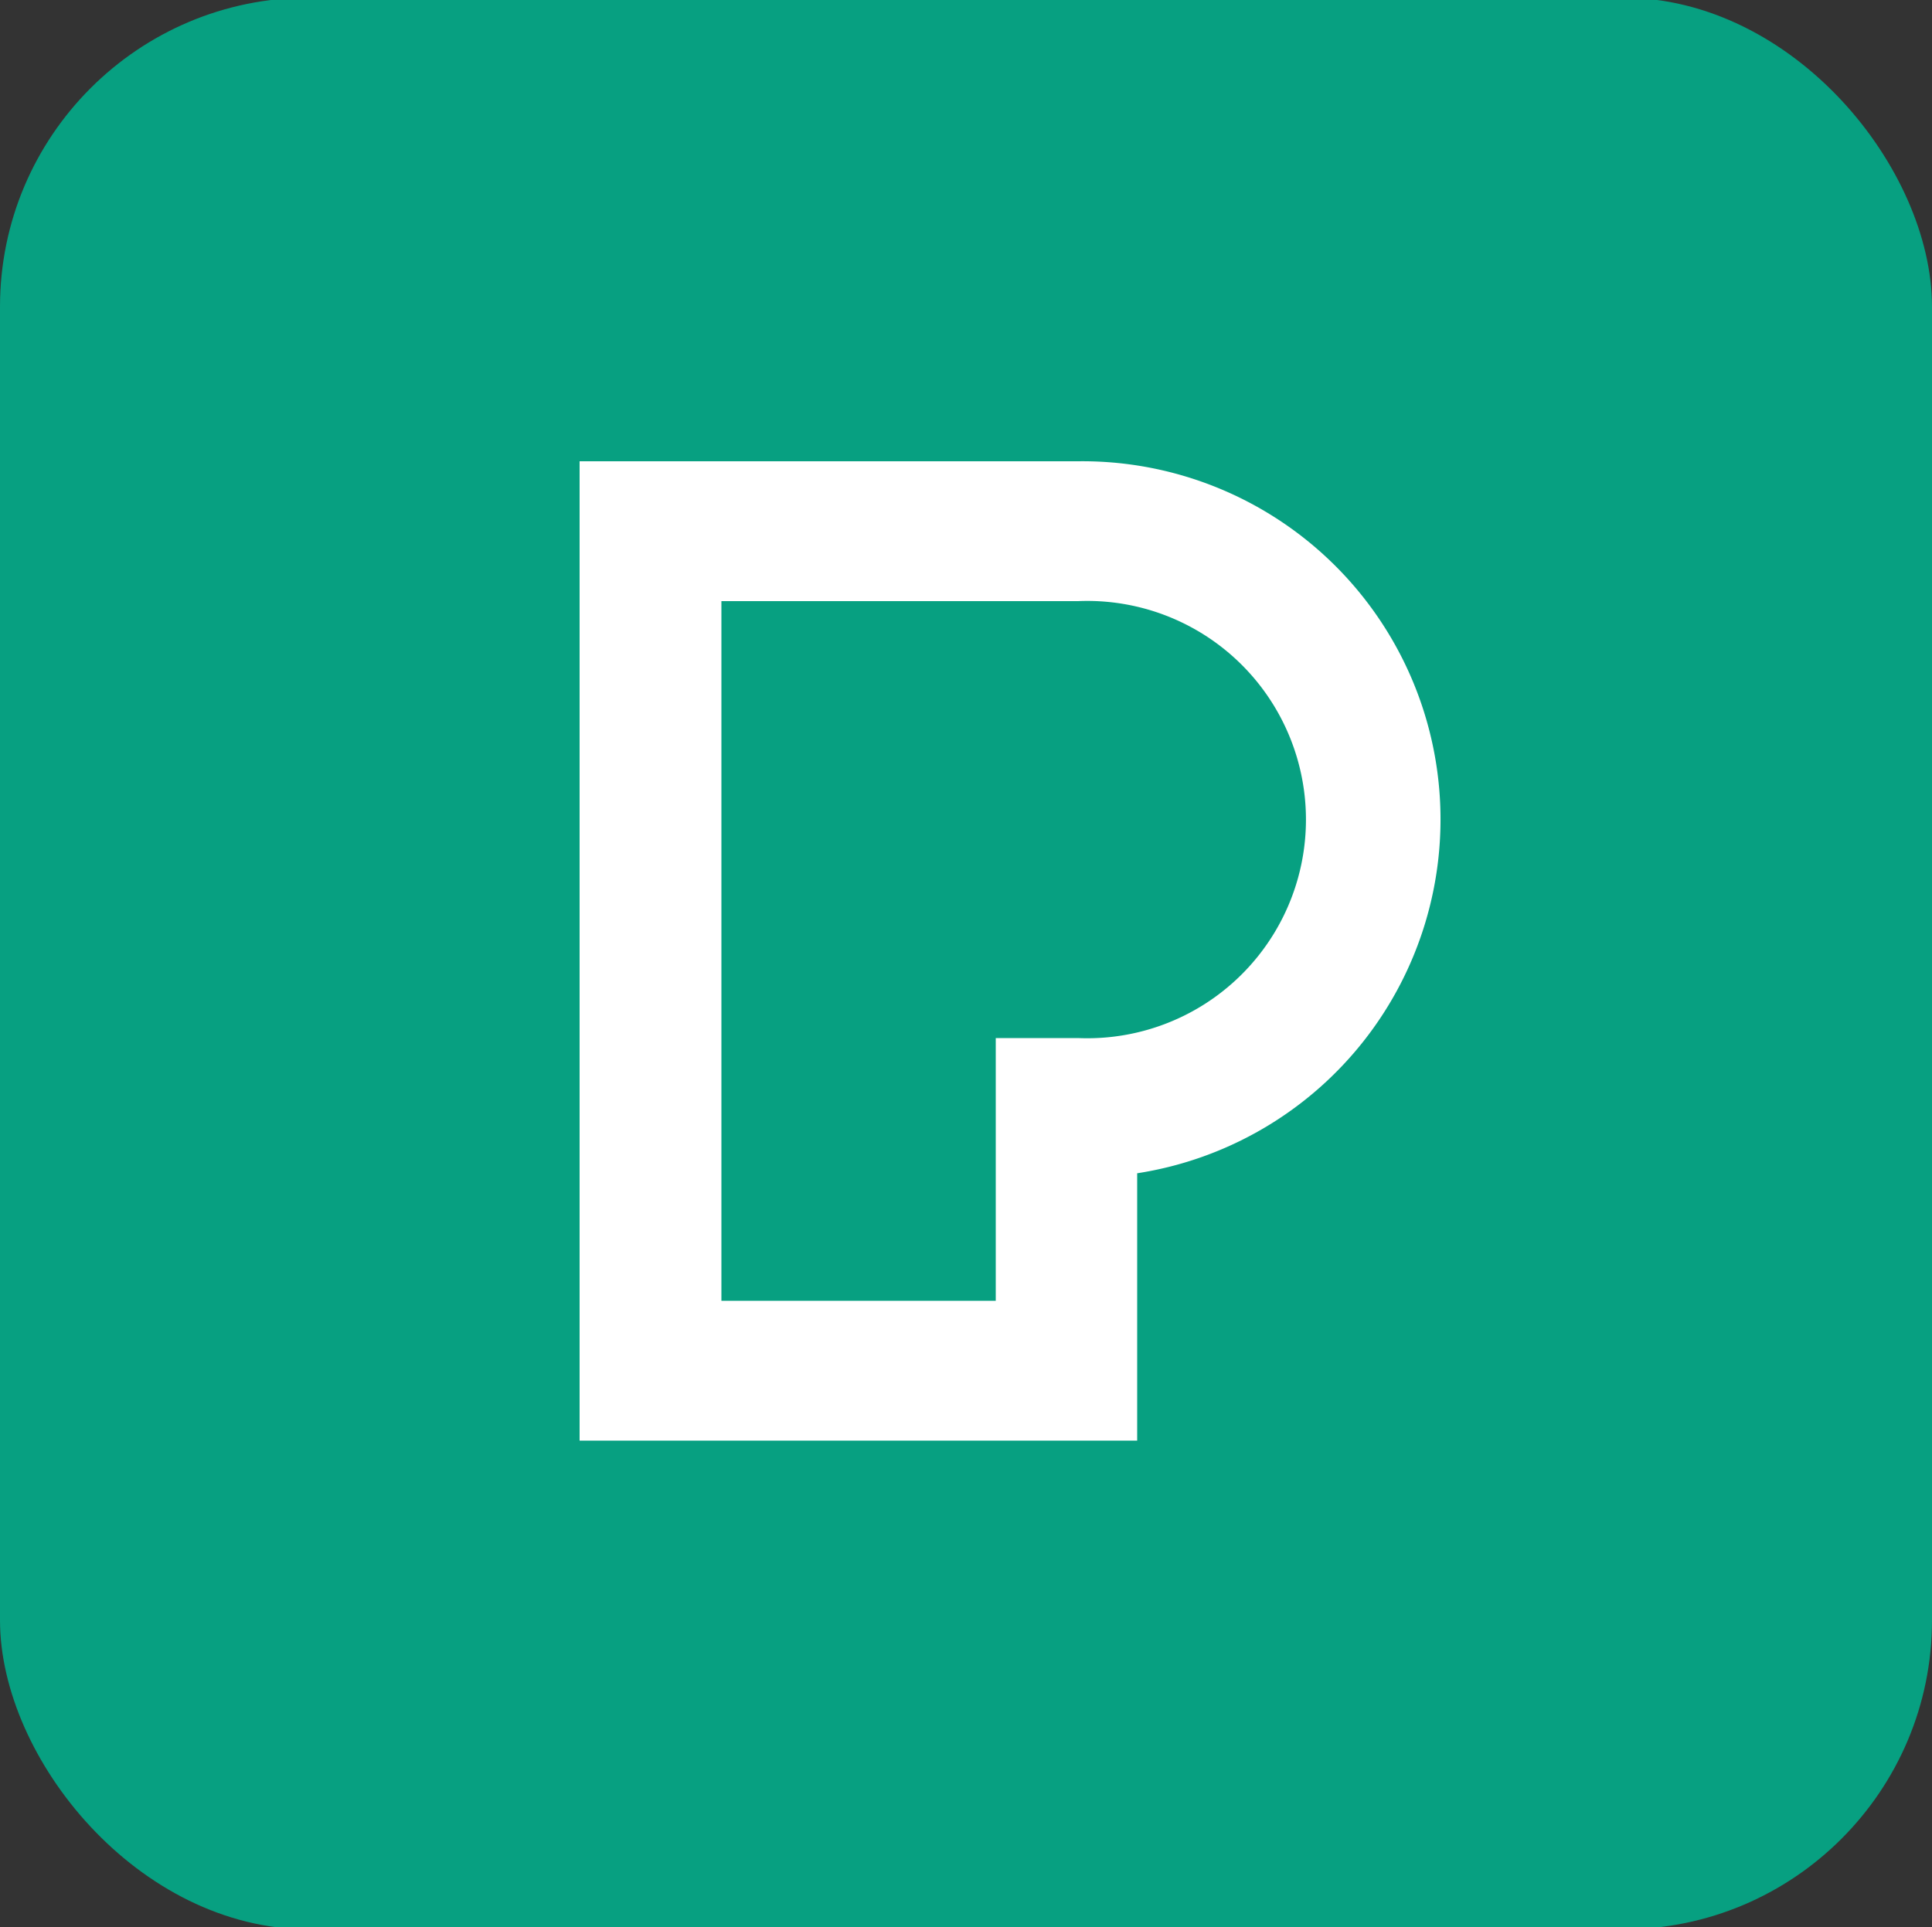 <?xml version="1.0" ?>
<svg xmlns="http://www.w3.org/2000/svg" viewBox="0 0 50 49.88">
	<rect x="0" y="0" width="50" height="49.88" fill="#333333" stroke="none"/>
	<rect width="50" height="50" y="-.06" fill="#07a081" rx="8"/>
	<path fill="#fff" d="M18.67 33.67h7.1v-6.8h2.13a5.66 5.66 0 1 0 0-11.31h-9.23zm10.76 3.62H15V11.94h12.9a9.27 9.27 0 0 1 1.53 18.43z"/>
</svg>